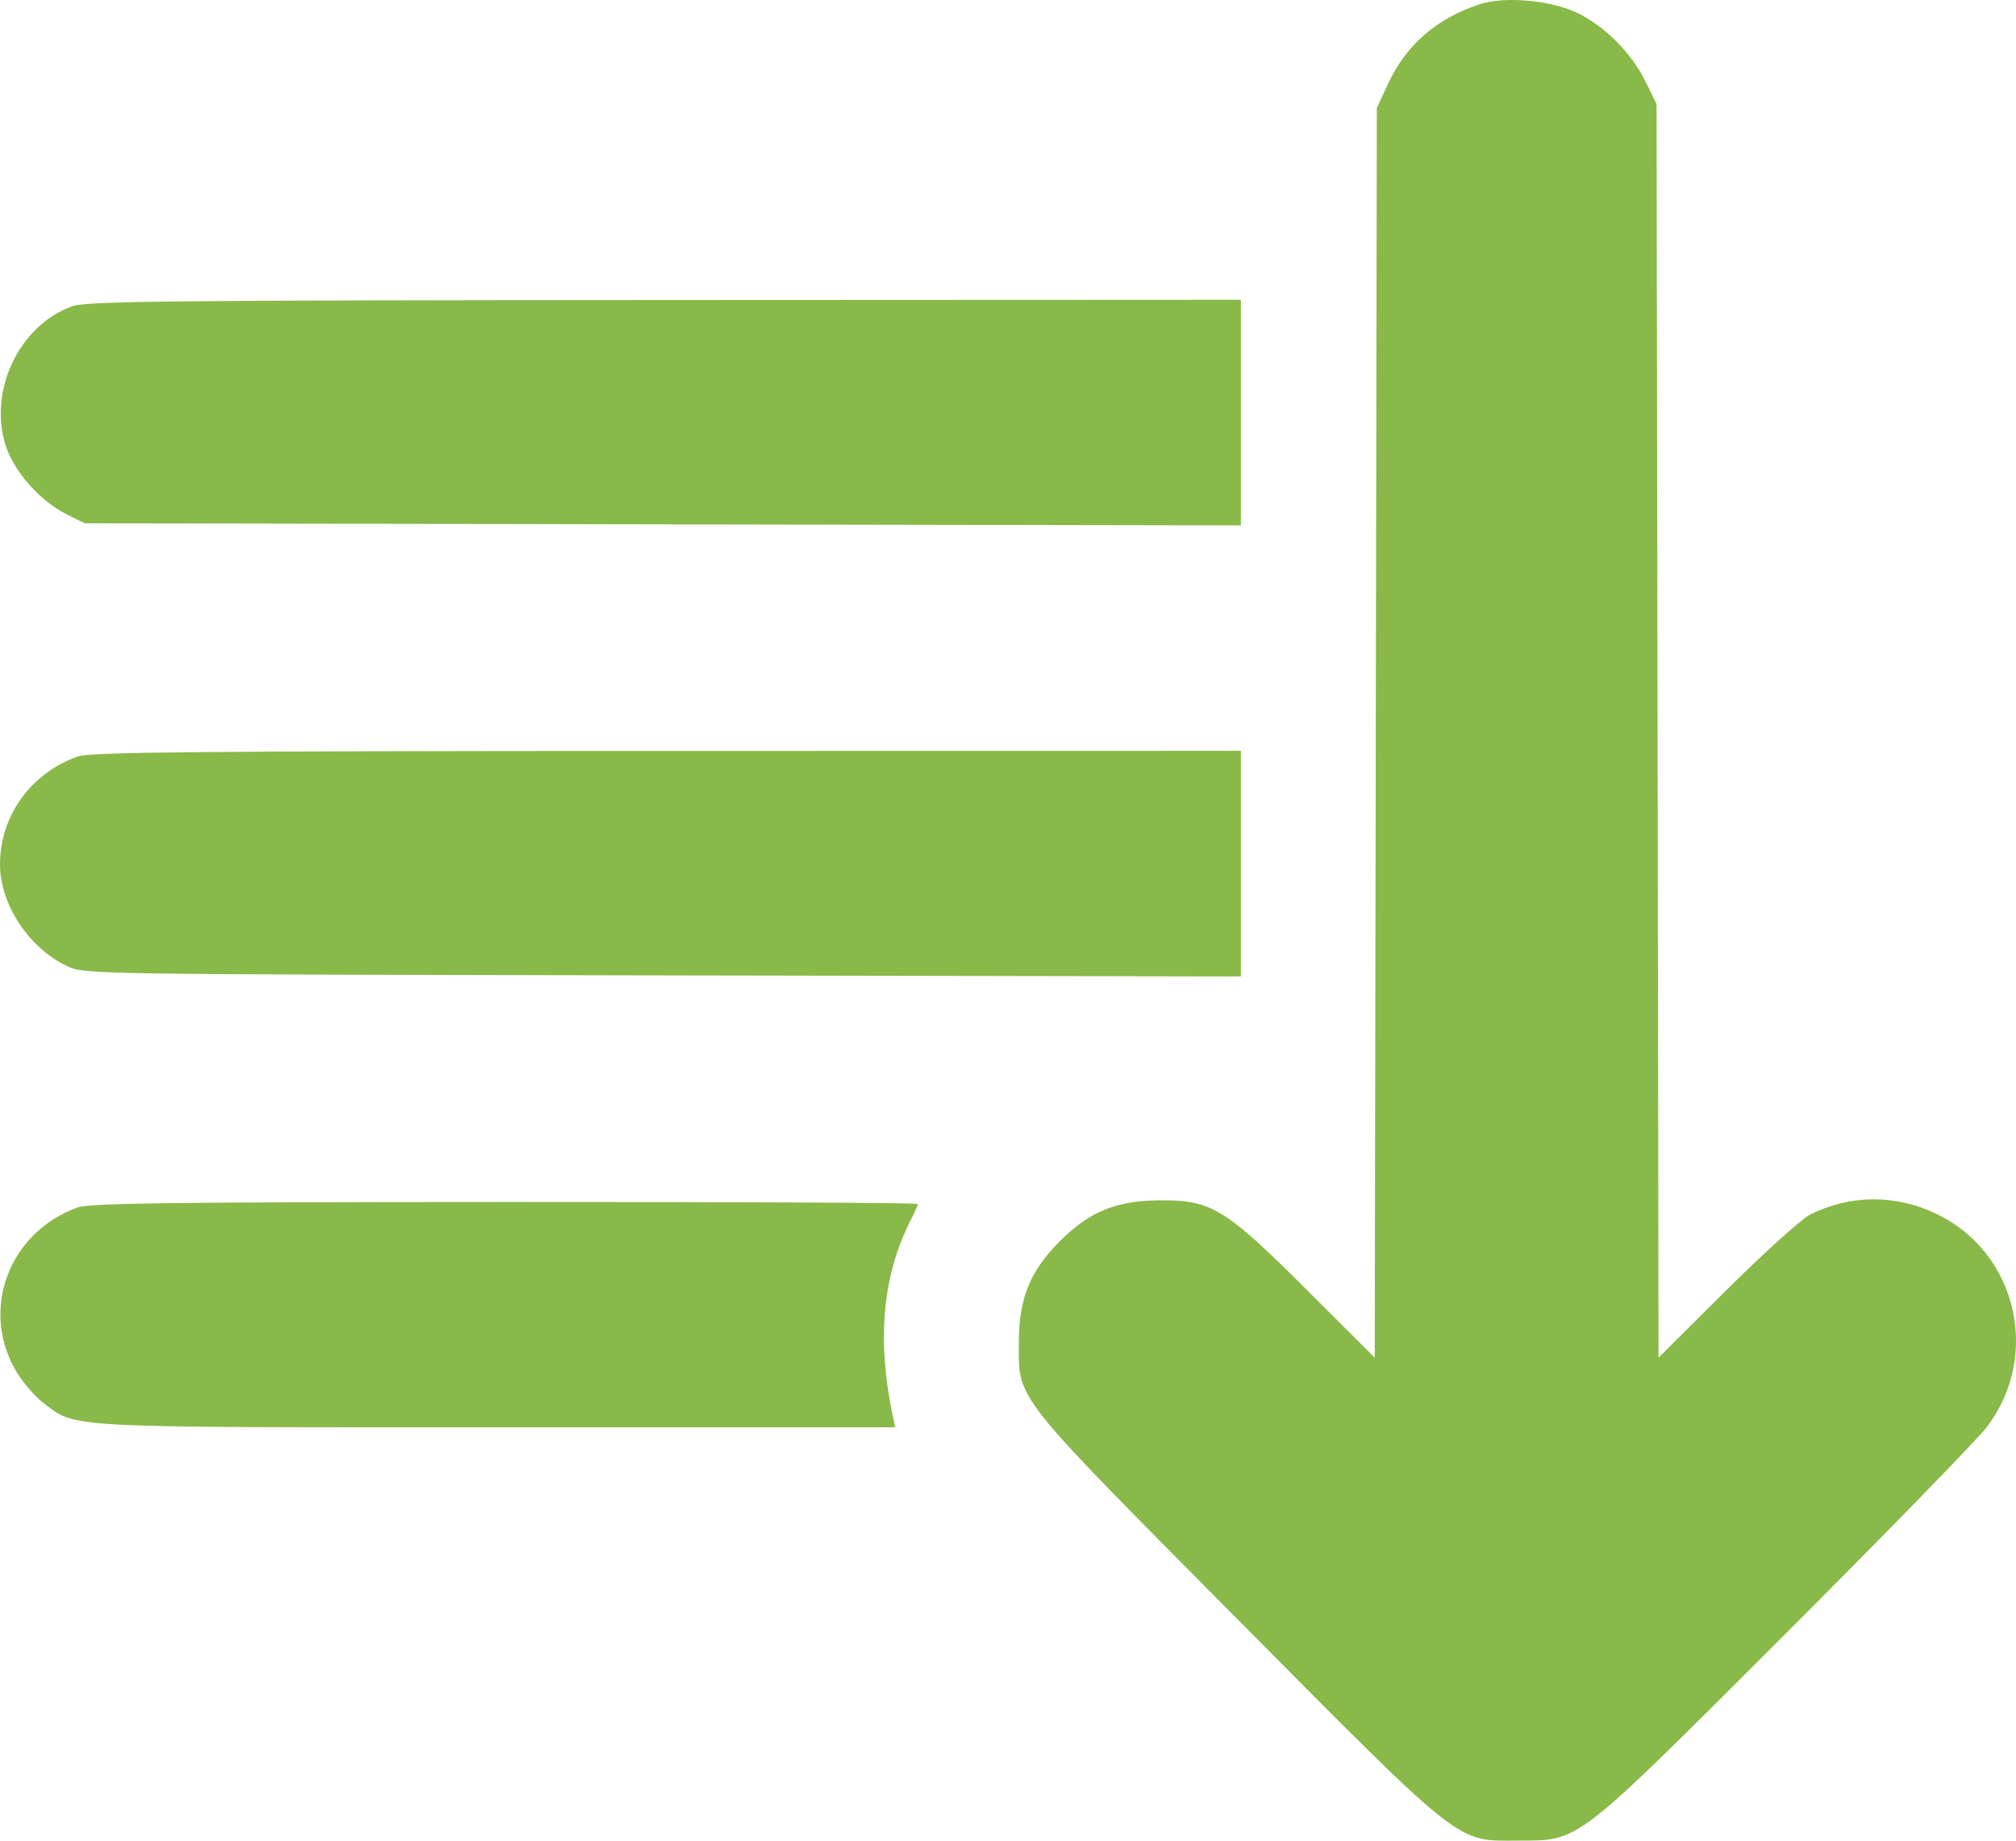 <svg width="23" height="21" viewBox="0 0 23 21" fill="none" xmlns="http://www.w3.org/2000/svg">
<path fill-rule="evenodd" clip-rule="evenodd" d="M16.876 0.05C16.384 0.214 16.041 0.514 15.834 0.96L15.708 1.231L15.696 8.36L15.684 15.489L14.909 14.716C13.98 13.788 13.819 13.69 13.236 13.694C12.735 13.697 12.429 13.822 12.09 14.162C11.75 14.504 11.625 14.811 11.624 15.313C11.621 15.979 11.536 15.87 14.104 18.459C16.715 21.091 16.603 21.002 17.326 20.999C18.031 20.996 17.952 21.057 20.374 18.636C21.531 17.479 22.565 16.417 22.671 16.276C23.286 15.461 23.008 14.289 22.095 13.85C21.629 13.625 21.108 13.627 20.651 13.857C20.553 13.907 20.123 14.294 19.697 14.718L18.922 15.489L18.911 8.337L18.899 1.186L18.776 0.934C18.615 0.606 18.305 0.294 17.99 0.145C17.686 0 17.159 -0.045 16.876 0.05ZM0.826 3.493C0.218 3.709 -0.14 4.465 0.068 5.093C0.165 5.386 0.46 5.717 0.755 5.865L0.966 5.97L7.562 5.982L14.157 5.994V4.707V3.42L7.584 3.423C1.944 3.426 0.985 3.436 0.826 3.493ZM0.885 8.631C0.349 8.823 0.001 9.307 8.93726e-07 9.861C-0.001 10.315 0.331 10.819 0.764 11.021C0.966 11.116 0.972 11.116 7.562 11.128L14.157 11.14V9.853V8.566L7.606 8.567C2.214 8.569 1.026 8.58 0.885 8.631ZM0.885 13.776C0.113 14.053 -0.223 14.918 0.169 15.618C0.241 15.749 0.386 15.921 0.489 16.001C0.87 16.295 0.671 16.284 5.676 16.284H10.213L10.182 16.137C10.003 15.282 10.07 14.552 10.387 13.927C10.434 13.835 10.472 13.749 10.472 13.736C10.472 13.722 8.353 13.712 5.764 13.713C1.921 13.715 1.025 13.726 0.885 13.776Z" fill="#89B948"/>
</svg>

